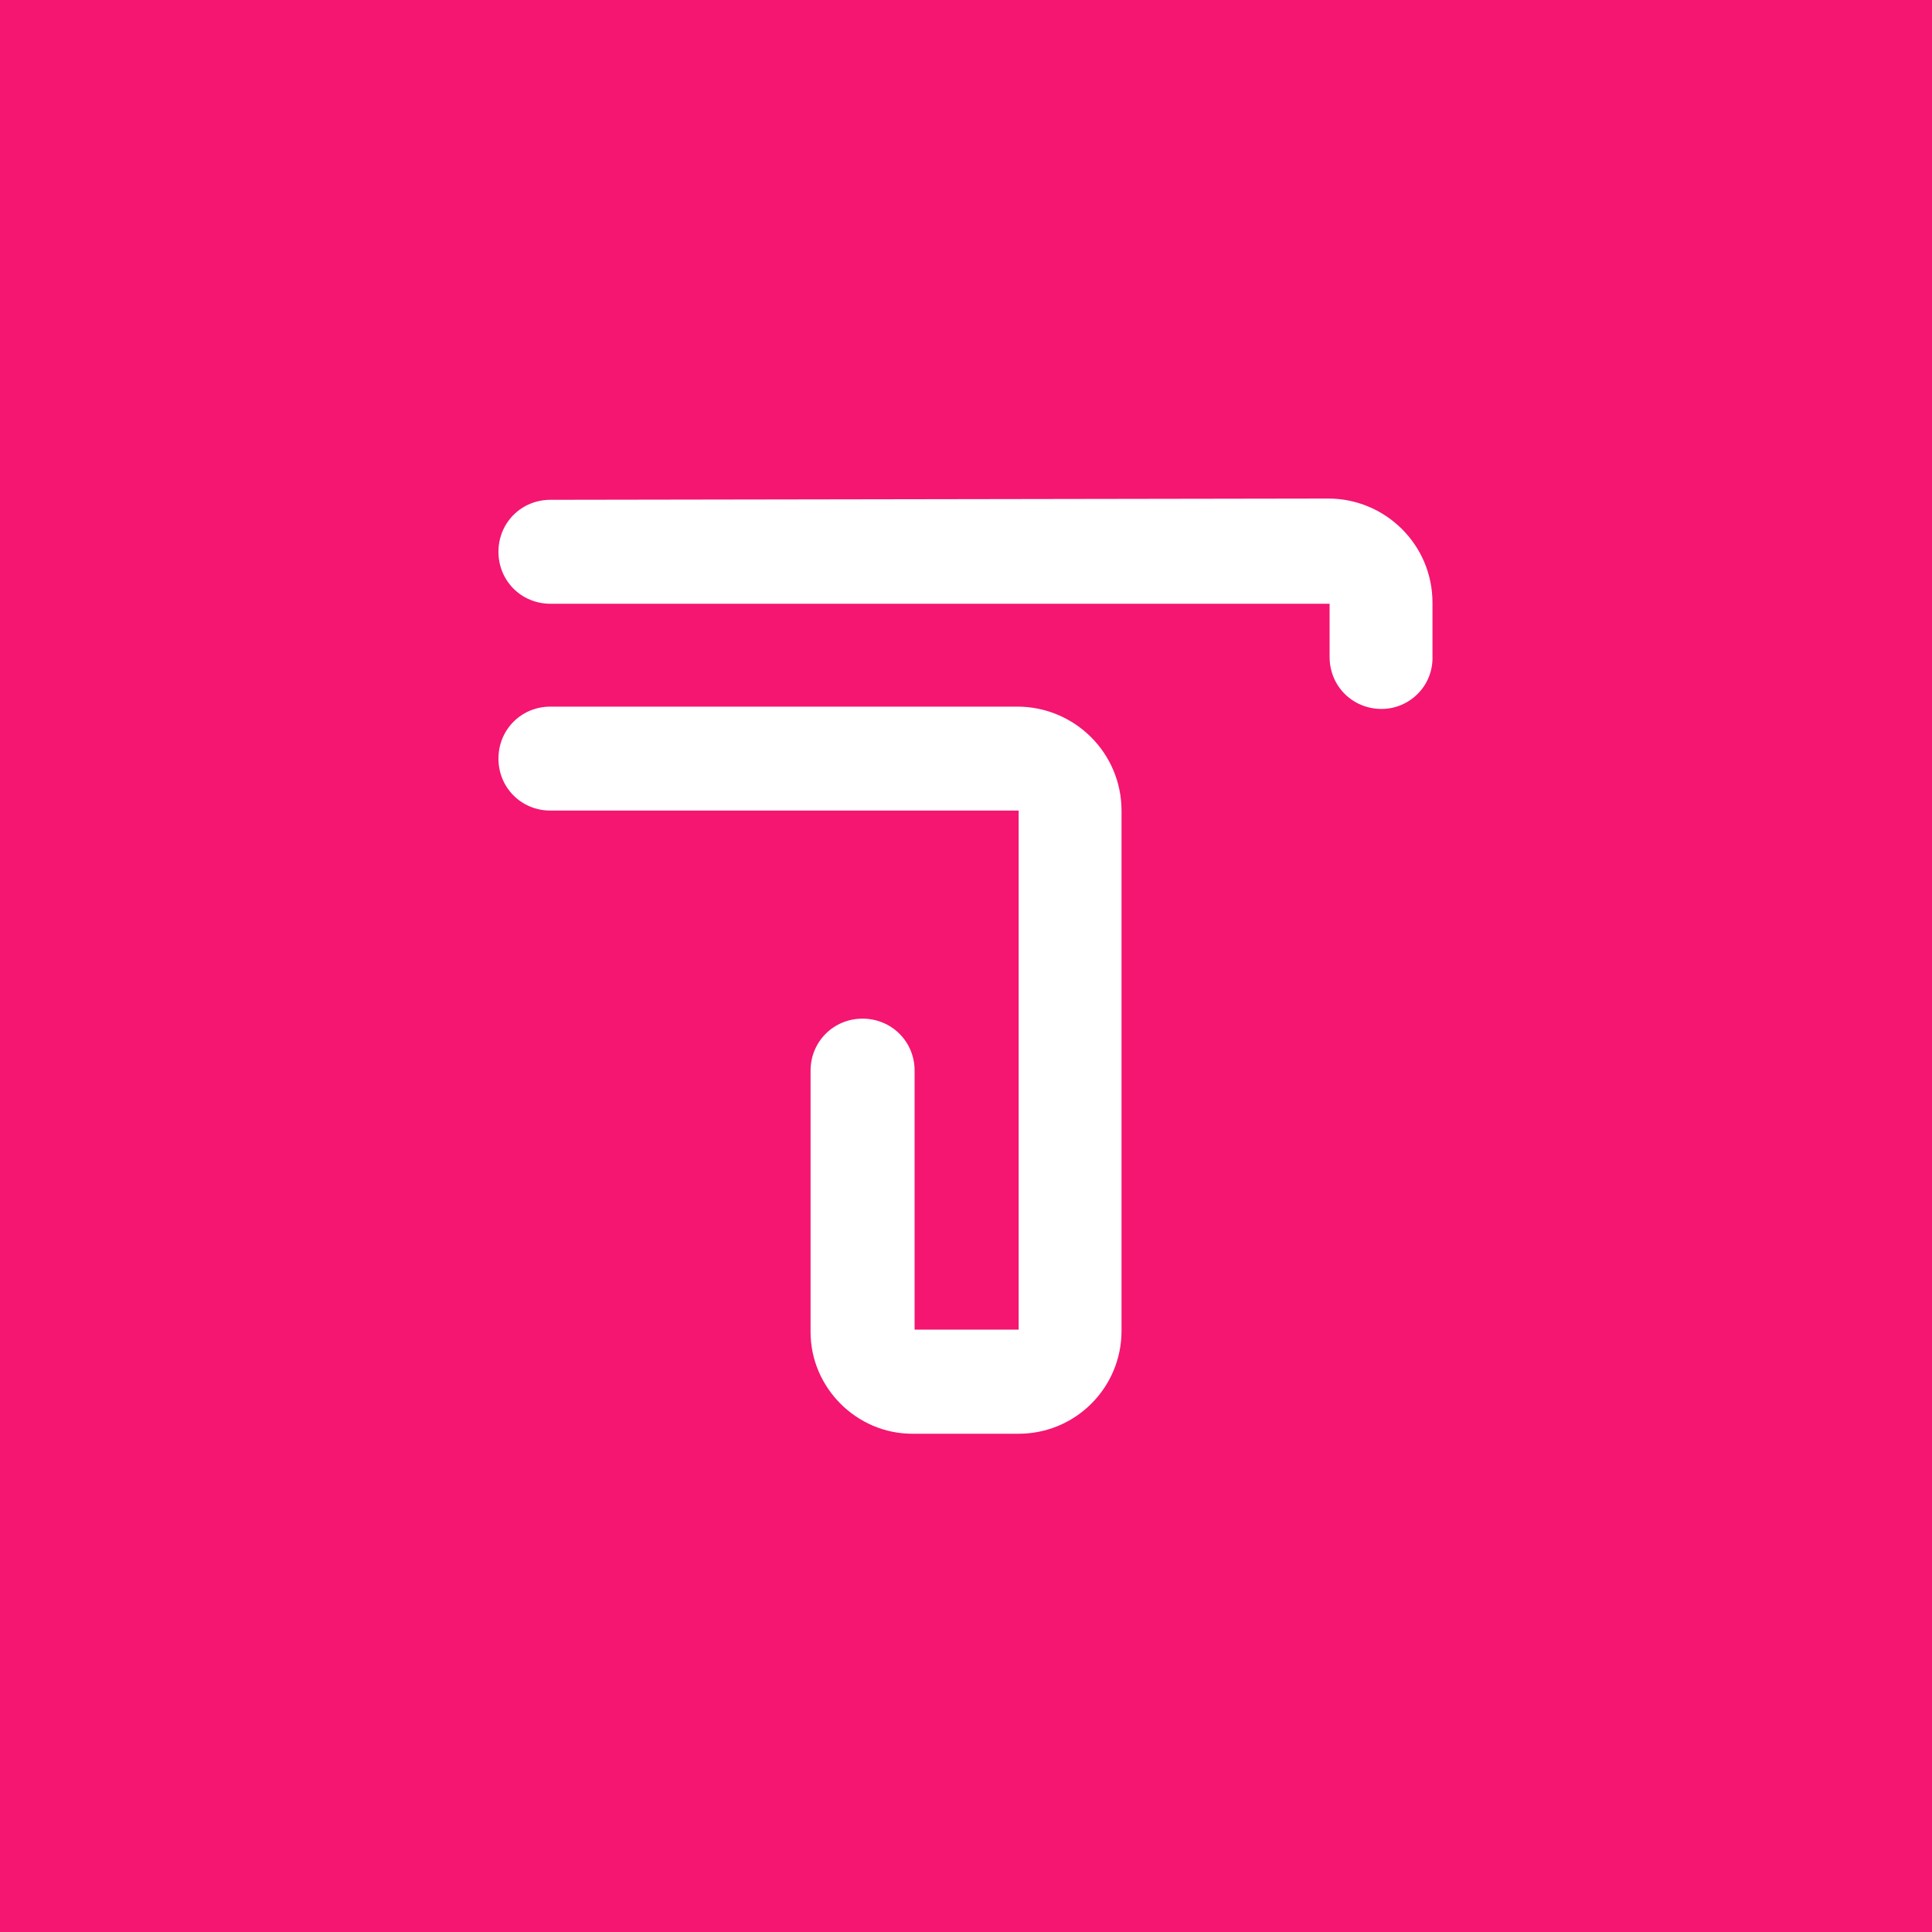 <svg width="20" height="20" viewBox="0 0 20 20" fill="none" xmlns="http://www.w3.org/2000/svg">
<path d="M0 20H20V0H0V20ZM11.61 13.777C11.61 14.365 11.134 14.842 10.545 14.842H9.443C8.868 14.842 8.391 14.365 8.391 13.79V11.083C8.391 10.783 8.629 10.545 8.929 10.545C9.23 10.545 9.468 10.783 9.468 11.083V13.764H10.545V8.391H5.698C5.397 8.391 5.16 8.154 5.16 7.853C5.16 7.552 5.397 7.315 5.698 7.315H10.532C11.121 7.315 11.61 7.791 11.61 8.393V13.777ZM14.302 7.339C14.001 7.339 13.764 7.102 13.764 6.801V6.25H5.698C5.397 6.25 5.16 6.013 5.16 5.712C5.16 5.411 5.397 5.174 5.698 5.174L13.751 5.161C14.339 5.161 14.829 5.637 14.829 6.239V6.79C14.84 7.101 14.59 7.339 14.302 7.339Z" fill="#F41671"/>
</svg>
